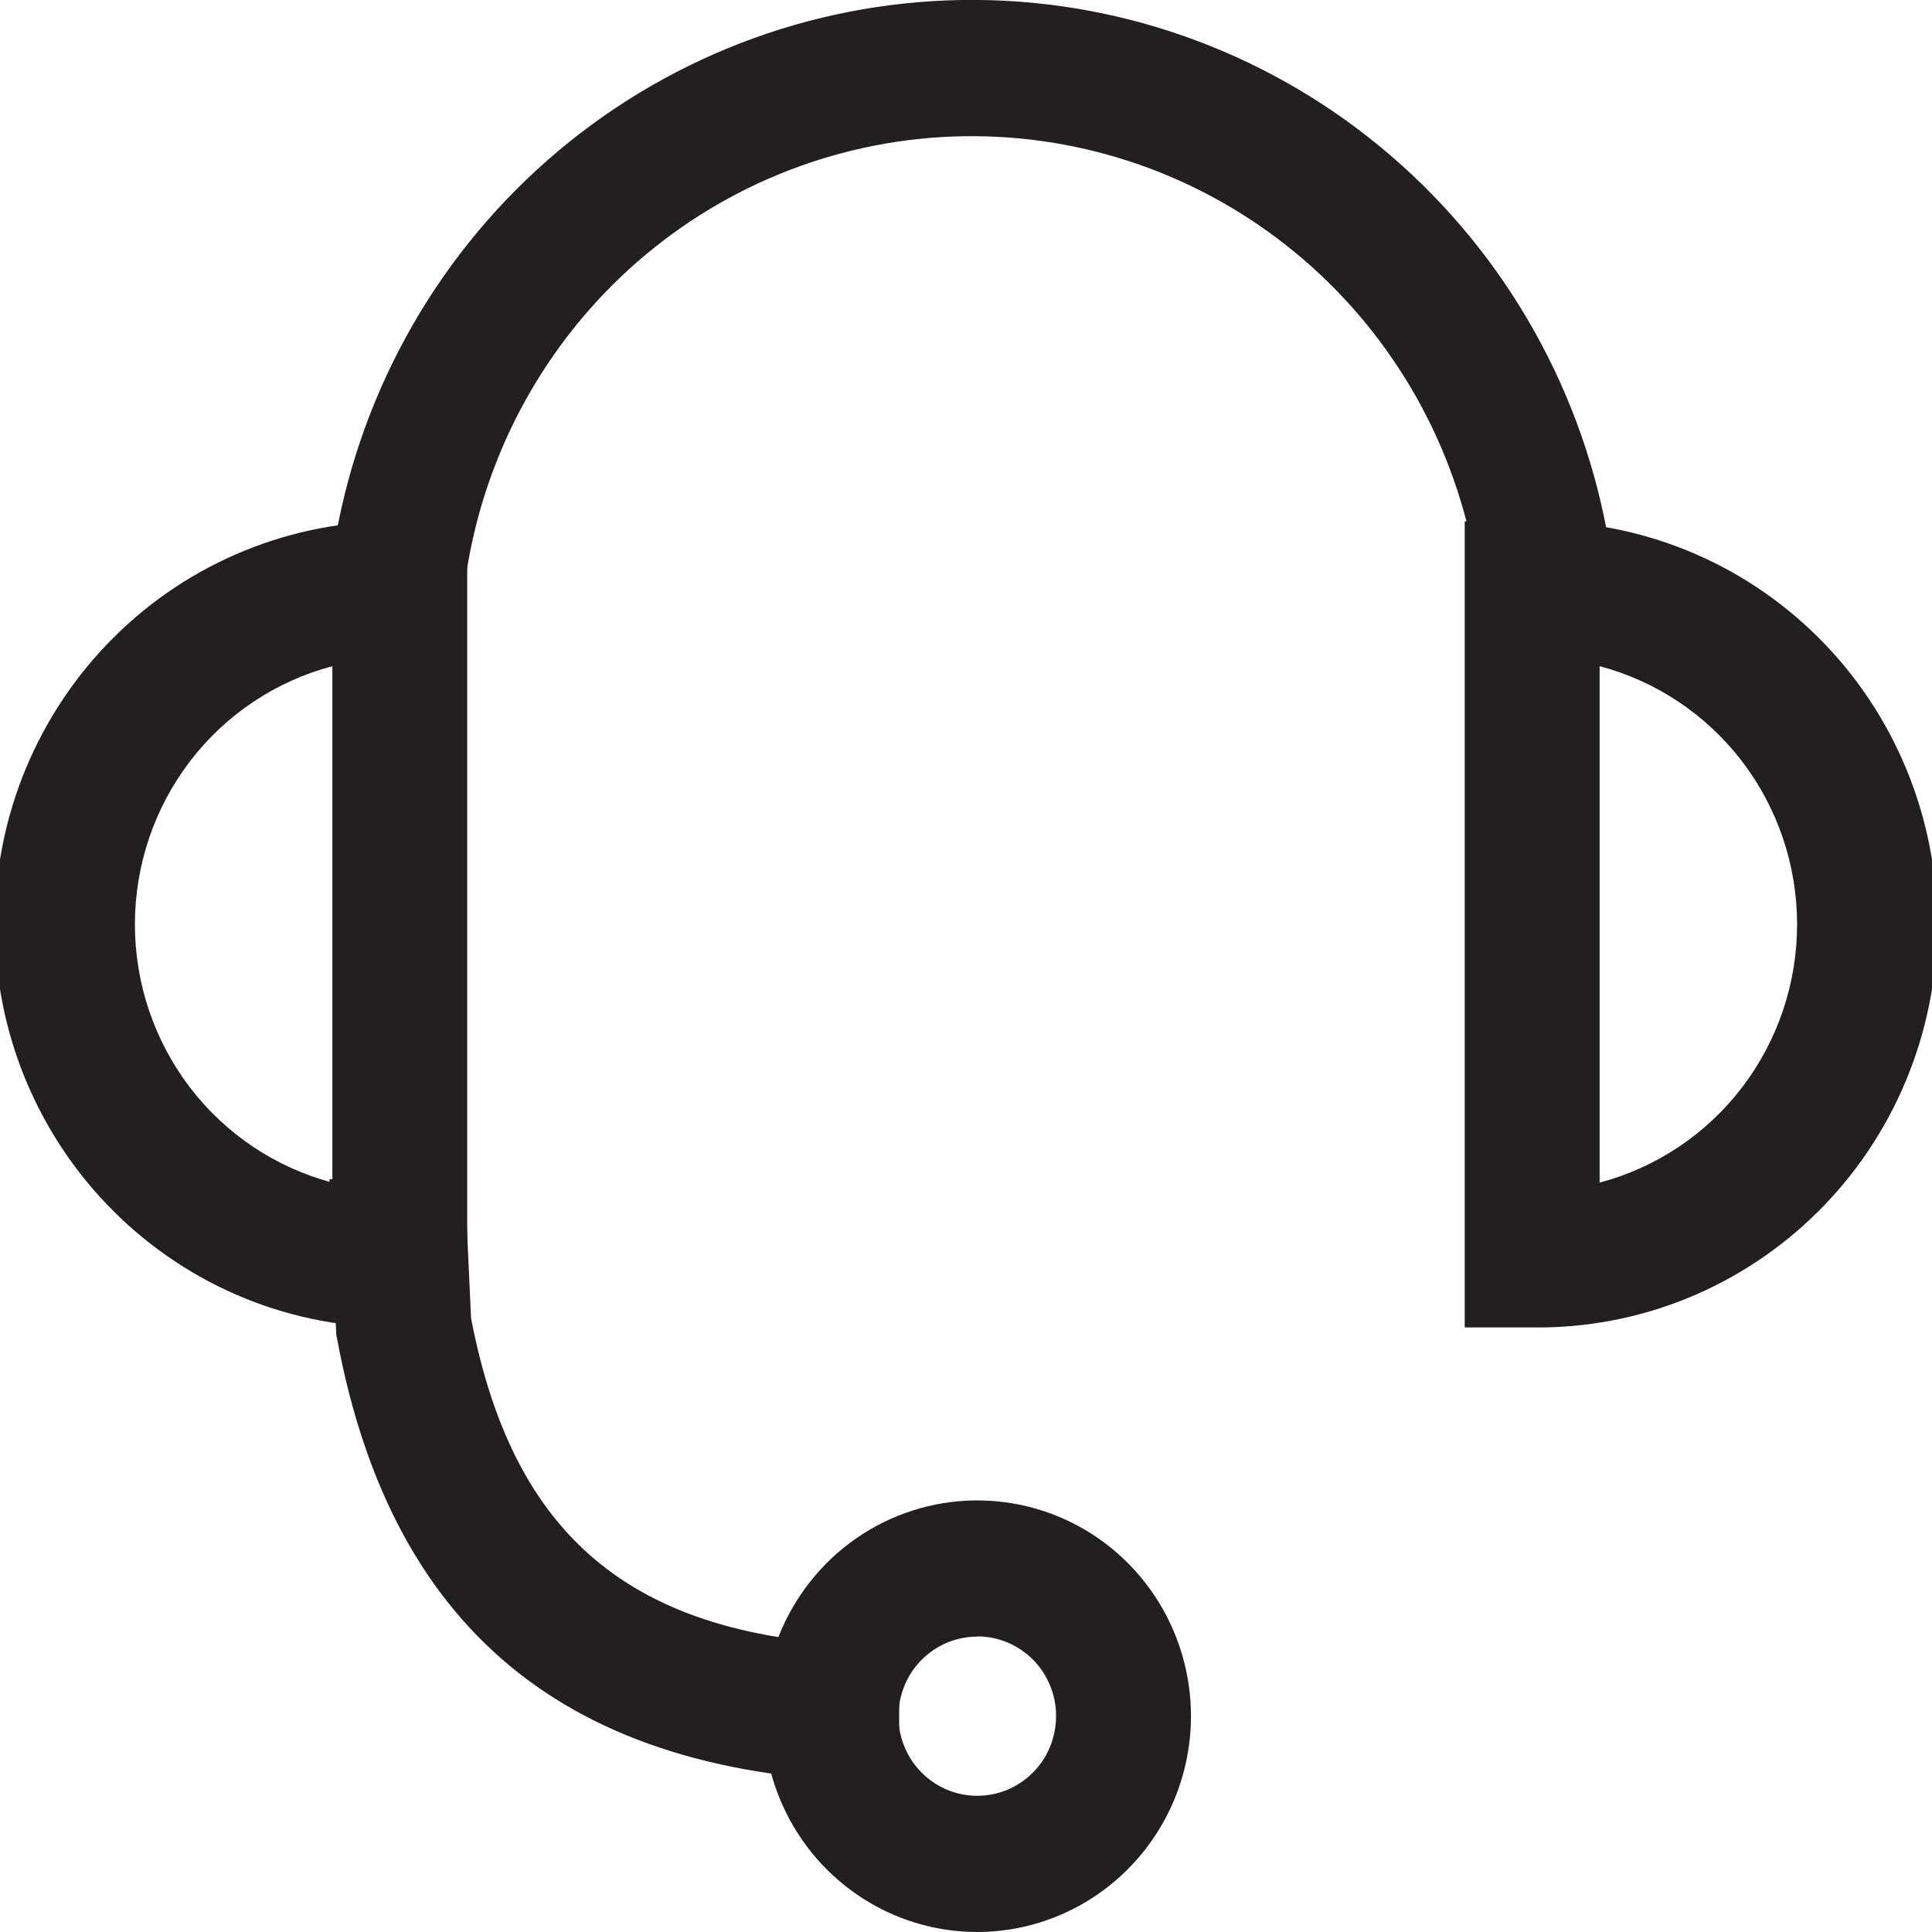 <svg width="29" height="29" viewBox="0 0 29 29" fill="none" xmlns="http://www.w3.org/2000/svg">
<g clip-path="url(#clip0_21_696)">
<path d="M7.001 8.595L5.001 8.282C5.354 6 6.494 3.918 8.22 2.403C9.946 0.888 12.146 0.037 14.433 7.70442e-05C16.719 -0.037 18.945 0.743 20.718 2.203C22.49 3.662 23.695 5.706 24.12 7.975L22.13 8.353C21.793 6.558 20.84 4.941 19.437 3.787C18.035 2.633 16.274 2.016 14.465 2.045C12.656 2.074 10.915 2.747 9.549 3.945C8.184 5.144 7.282 6.791 7.001 8.595Z" fill="#231F20"/>
<path d="M13.493 26.751C8.652 26.751 5.894 24.575 5.06 20.097L5.047 20.026L4.945 17.7L6.97 17.607L7.071 19.788C7.734 23.235 9.661 24.707 13.501 24.707L13.493 26.751Z" fill="#231F20"/>
<path d="M14.669 29C14.035 29 13.414 28.81 12.887 28.454C12.359 28.098 11.948 27.592 11.705 27C11.462 26.409 11.399 25.757 11.523 25.129C11.646 24.5 11.952 23.923 12.401 23.47C12.849 23.017 13.421 22.709 14.043 22.584C14.665 22.459 15.311 22.523 15.897 22.768C16.483 23.013 16.984 23.428 17.337 23.961C17.689 24.494 17.877 25.12 17.877 25.761C17.876 26.619 17.538 27.443 16.936 28.05C16.335 28.657 15.52 28.999 14.669 29ZM14.669 24.566C14.435 24.566 14.206 24.636 14.012 24.767C13.817 24.898 13.665 25.085 13.576 25.303C13.486 25.522 13.463 25.762 13.508 25.994C13.554 26.226 13.667 26.439 13.832 26.606C13.998 26.773 14.209 26.887 14.438 26.933C14.668 26.979 14.906 26.955 15.122 26.865C15.338 26.774 15.523 26.621 15.653 26.425C15.783 26.228 15.852 25.997 15.852 25.761C15.853 25.604 15.822 25.448 15.763 25.303C15.704 25.157 15.617 25.025 15.507 24.914C15.397 24.803 15.266 24.715 15.123 24.654C14.979 24.594 14.825 24.563 14.669 24.563V24.566Z" fill="#231F20"/>
<path d="M5.992 19.925C5.199 19.936 4.411 19.787 3.675 19.488C2.939 19.188 2.269 18.744 1.705 18.181C1.14 17.619 0.692 16.948 0.385 16.209C0.079 15.47 -0.078 14.677 -0.078 13.876C-0.078 13.074 0.079 12.281 0.385 11.542C0.692 10.803 1.14 10.132 1.705 9.57C2.269 9.007 2.939 8.563 3.675 8.264C4.411 7.964 5.199 7.815 5.992 7.826H7.013V19.925H5.992ZM4.989 10C4.14 10.224 3.388 10.726 2.852 11.427C2.316 12.129 2.025 12.989 2.025 13.876C2.025 14.761 2.316 15.622 2.852 16.324C3.388 17.025 4.14 17.527 4.989 17.751V10Z" fill="#231F20"/>
<path d="M23.008 19.925H21.986V7.826H23.008C23.801 7.815 24.589 7.964 25.325 8.264C26.061 8.563 26.73 9.007 27.295 9.57C27.86 10.132 28.308 10.803 28.614 11.542C28.92 12.281 29.078 13.074 29.078 13.876C29.078 14.677 28.92 15.47 28.614 16.209C28.308 16.948 27.86 17.619 27.295 18.181C26.73 18.744 26.061 19.188 25.325 19.488C24.589 19.787 23.801 19.936 23.008 19.925ZM24.011 10V17.751C24.86 17.527 25.611 17.025 26.148 16.324C26.684 15.622 26.975 14.761 26.975 13.876C26.975 12.989 26.684 12.129 26.148 11.427C25.611 10.726 24.86 10.224 24.011 10Z" fill="#231F20"/>
</g>
<defs>
<clipPath id="clip0_21_696">
<rect width="29" height="29" fill="white"/>
</clipPath>
</defs>
</svg>
